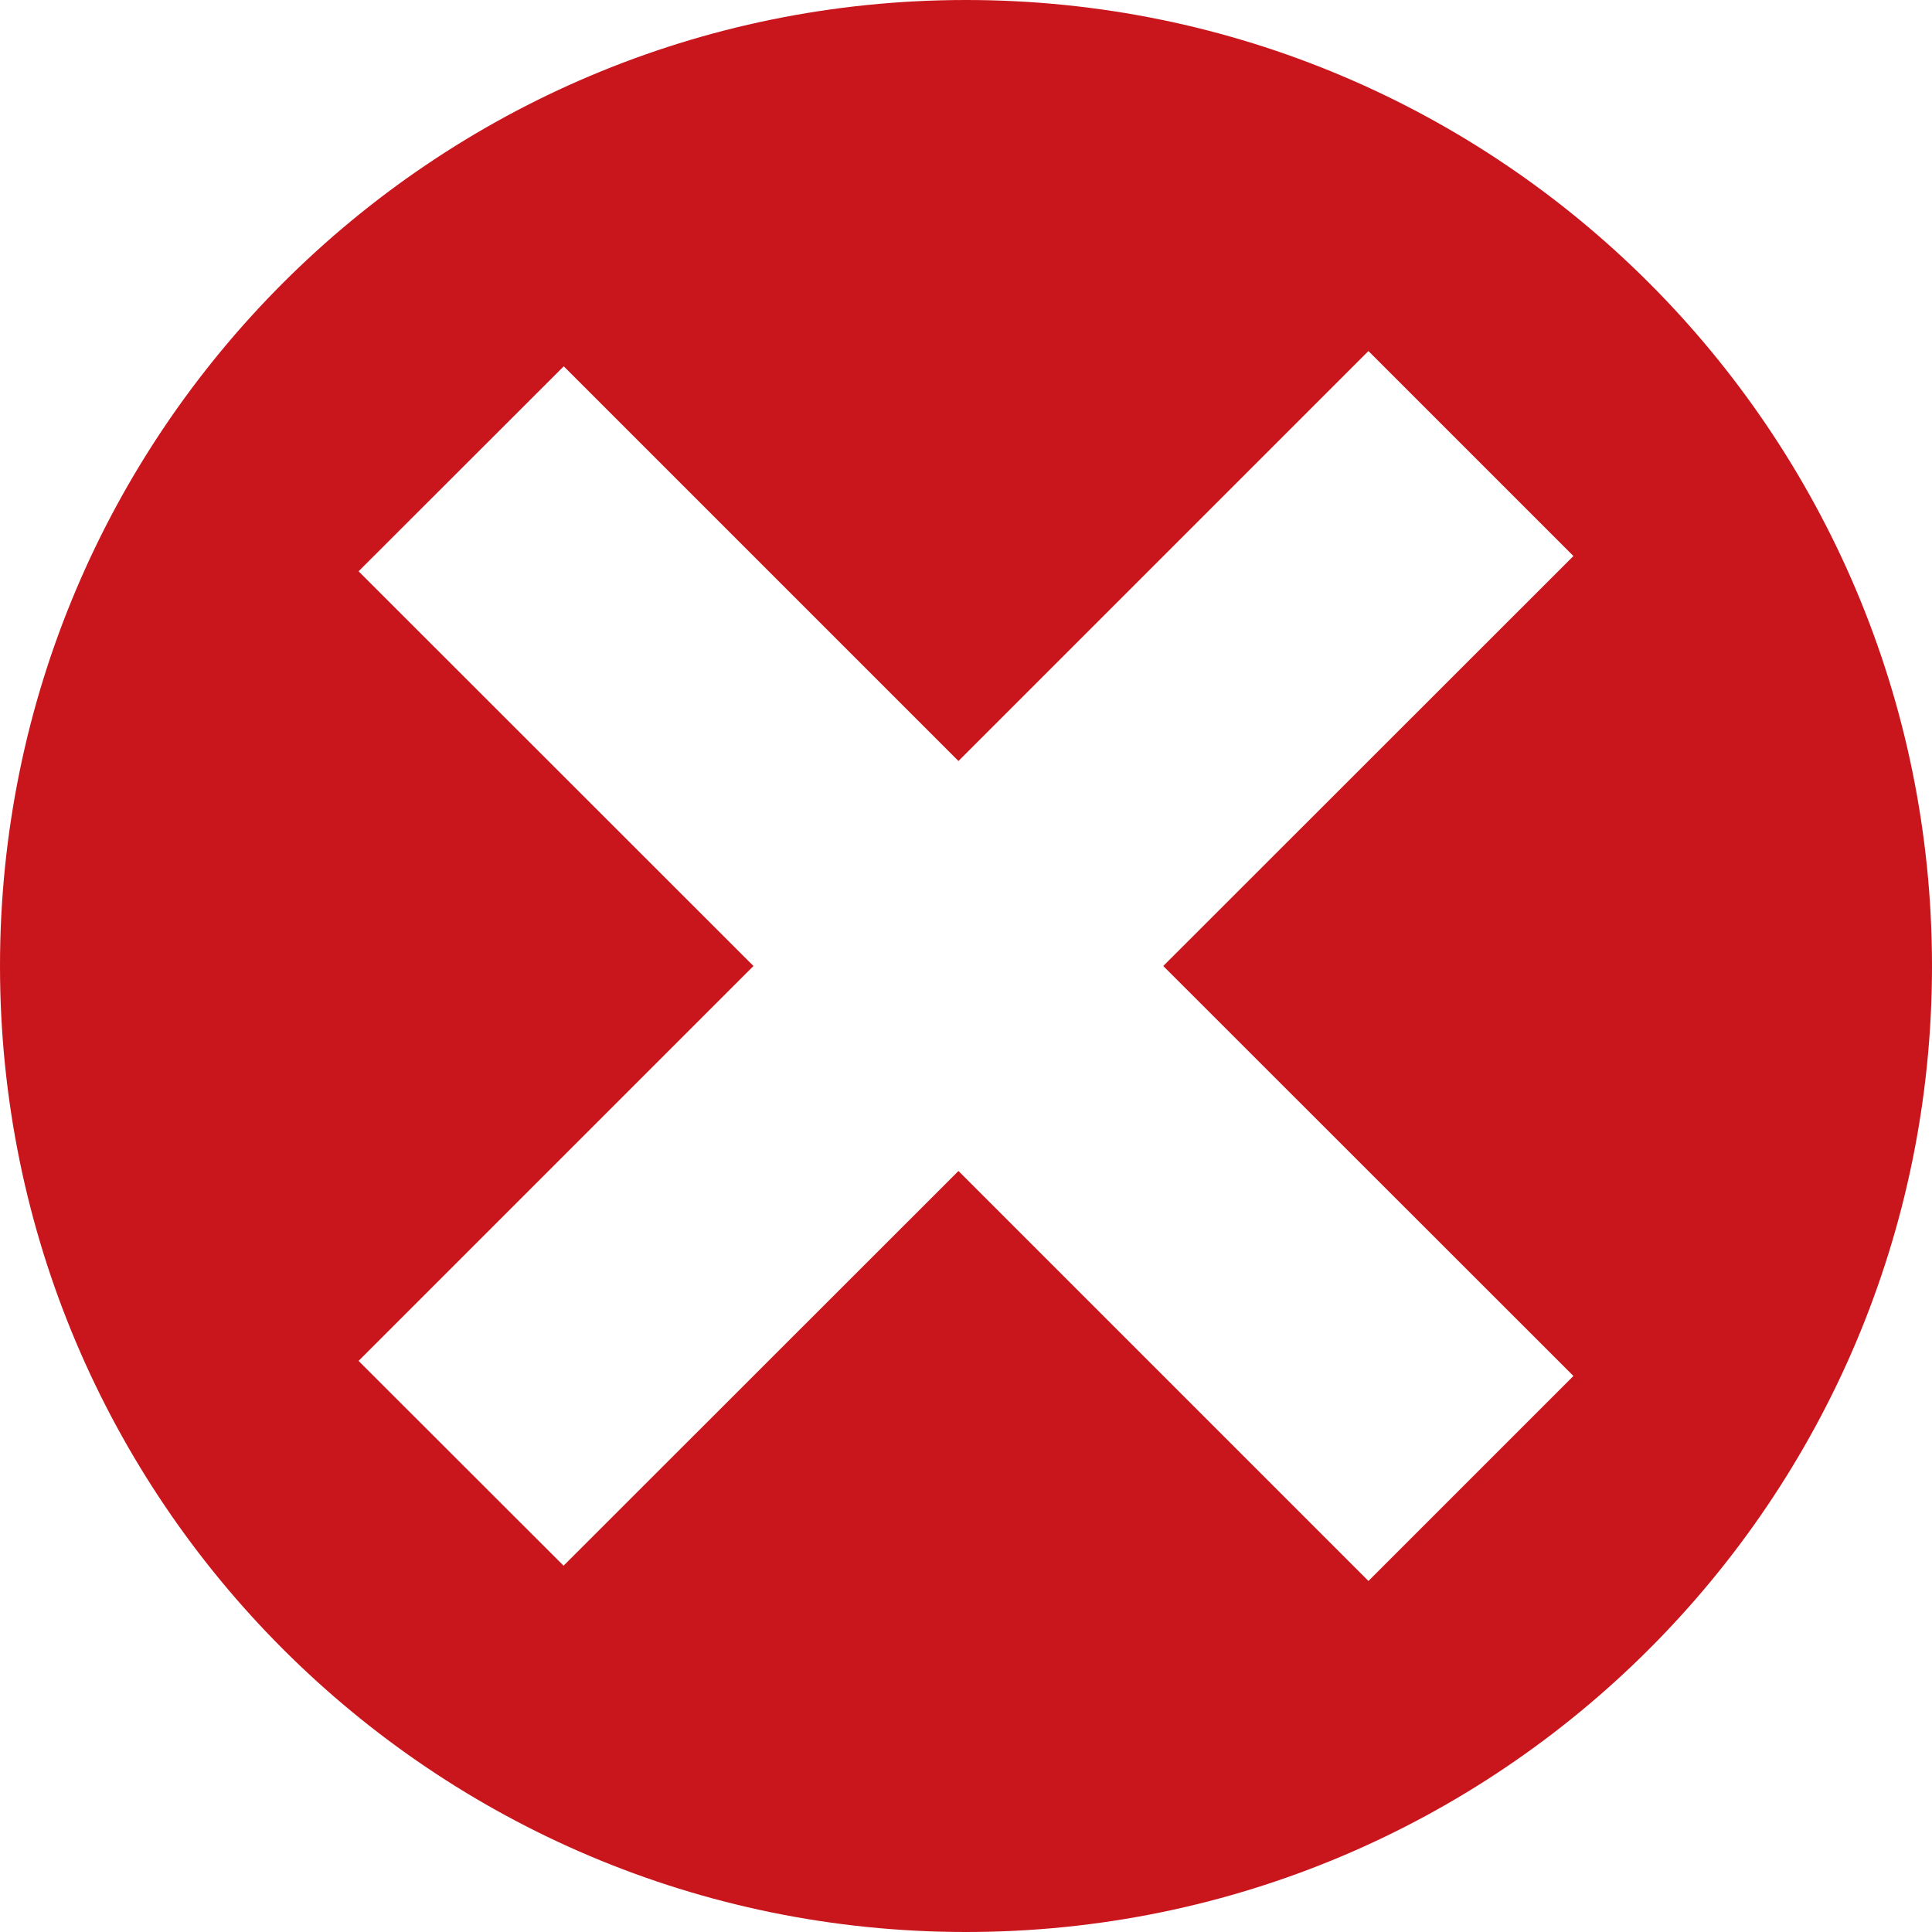 <?xml version="1.0" encoding="utf-8"?>
<!-- Generator: Adobe Illustrator 16.0.0, SVG Export Plug-In . SVG Version: 6.00 Build 0)  -->
<!DOCTYPE svg PUBLIC "-//W3C//DTD SVG 1.1//EN" "http://www.w3.org/Graphics/SVG/1.1/DTD/svg11.dtd">
<svg version="1.1" id="图层_1" xmlns="http://www.w3.org/2000/svg" xmlns:xlink="http://www.w3.org/1999/xlink" x="0px" y="0px"
	 width="10px" height="10px" viewBox="0 0 10 10" enable-background="new 0 0 10 10" xml:space="preserve">
<path fill="#C9161D" d="M5,0C2.239,0,0,2.239,0,5c0,2.762,2.239,5,5,5c2.762,0,5-2.238,5-5C10,2.239,7.762,0,5,0z M8.144,7.122
	L7.083,8.183L4.961,6.061L2.917,8.104L1.856,7.044L3.9,5L1.856,2.957l1.062-1.061l2.043,2.043l2.122-2.122l1.061,1.061L6.021,5
	L8.144,7.122z"/>
</svg>
